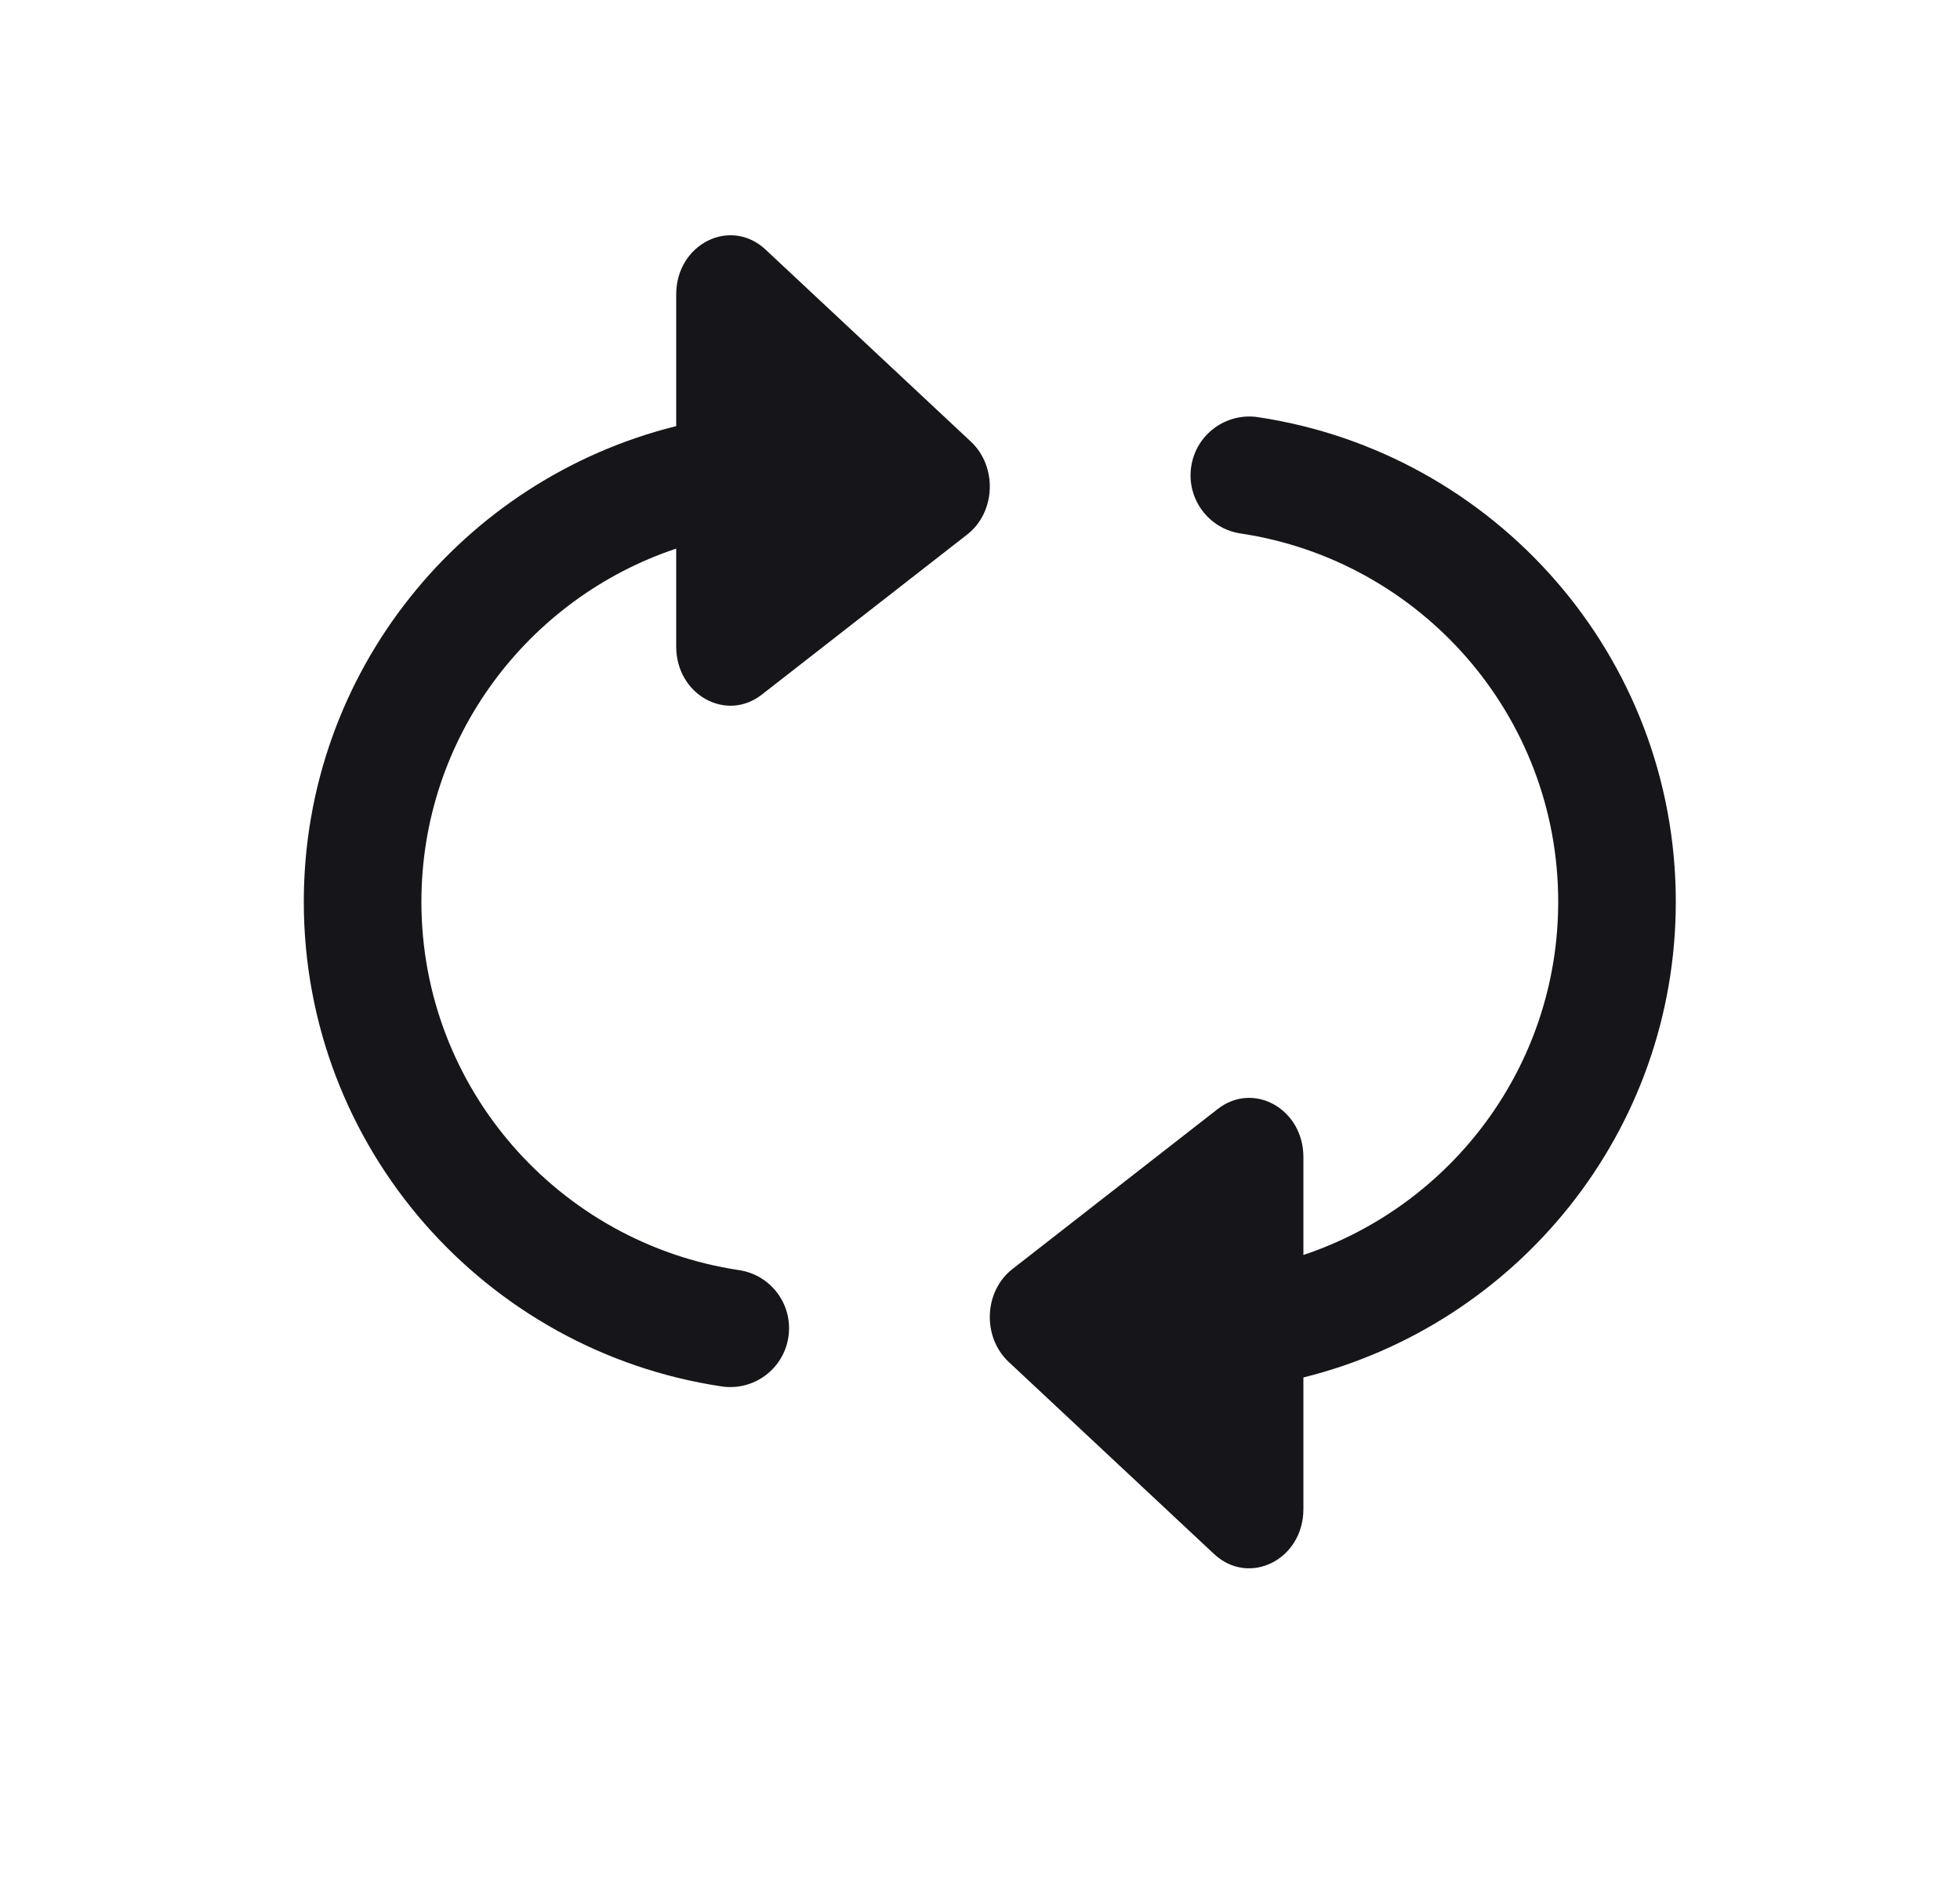 <svg width="25" height="24" viewBox="0 0 25 24" fill="none" xmlns="http://www.w3.org/2000/svg">
<path fill-rule="evenodd" clip-rule="evenodd" d="M9.765 3.183C9.317 2.764 8.625 3.111 8.625 3.755V5.434C5.898 6.111 3.875 8.568 3.875 11.5C3.875 14.636 6.189 17.228 9.203 17.68C9.613 17.742 9.995 17.459 10.056 17.05C10.118 16.64 9.836 16.258 9.426 16.197C7.131 15.853 5.375 13.879 5.375 11.5C5.375 9.407 6.735 7.627 8.625 6.996V8.245C8.625 8.858 9.26 9.214 9.717 8.858L12.336 6.817C12.701 6.533 12.724 5.951 12.384 5.632L9.765 3.183ZM15.194 5.95C15.255 5.541 15.637 5.258 16.047 5.32C19.061 5.772 21.375 8.364 21.375 11.5C21.375 14.432 19.352 16.889 16.625 17.566V19.245C16.625 19.889 15.933 20.236 15.485 19.817L12.866 17.368C12.526 17.049 12.549 16.467 12.914 16.183L15.533 14.142C15.99 13.786 16.625 14.142 16.625 14.755V16.004C18.515 15.373 19.875 13.593 19.875 11.5C19.875 9.121 18.119 7.147 15.824 6.803C15.415 6.742 15.132 6.36 15.194 5.95Z" fill="#16161A"/>
</svg>
